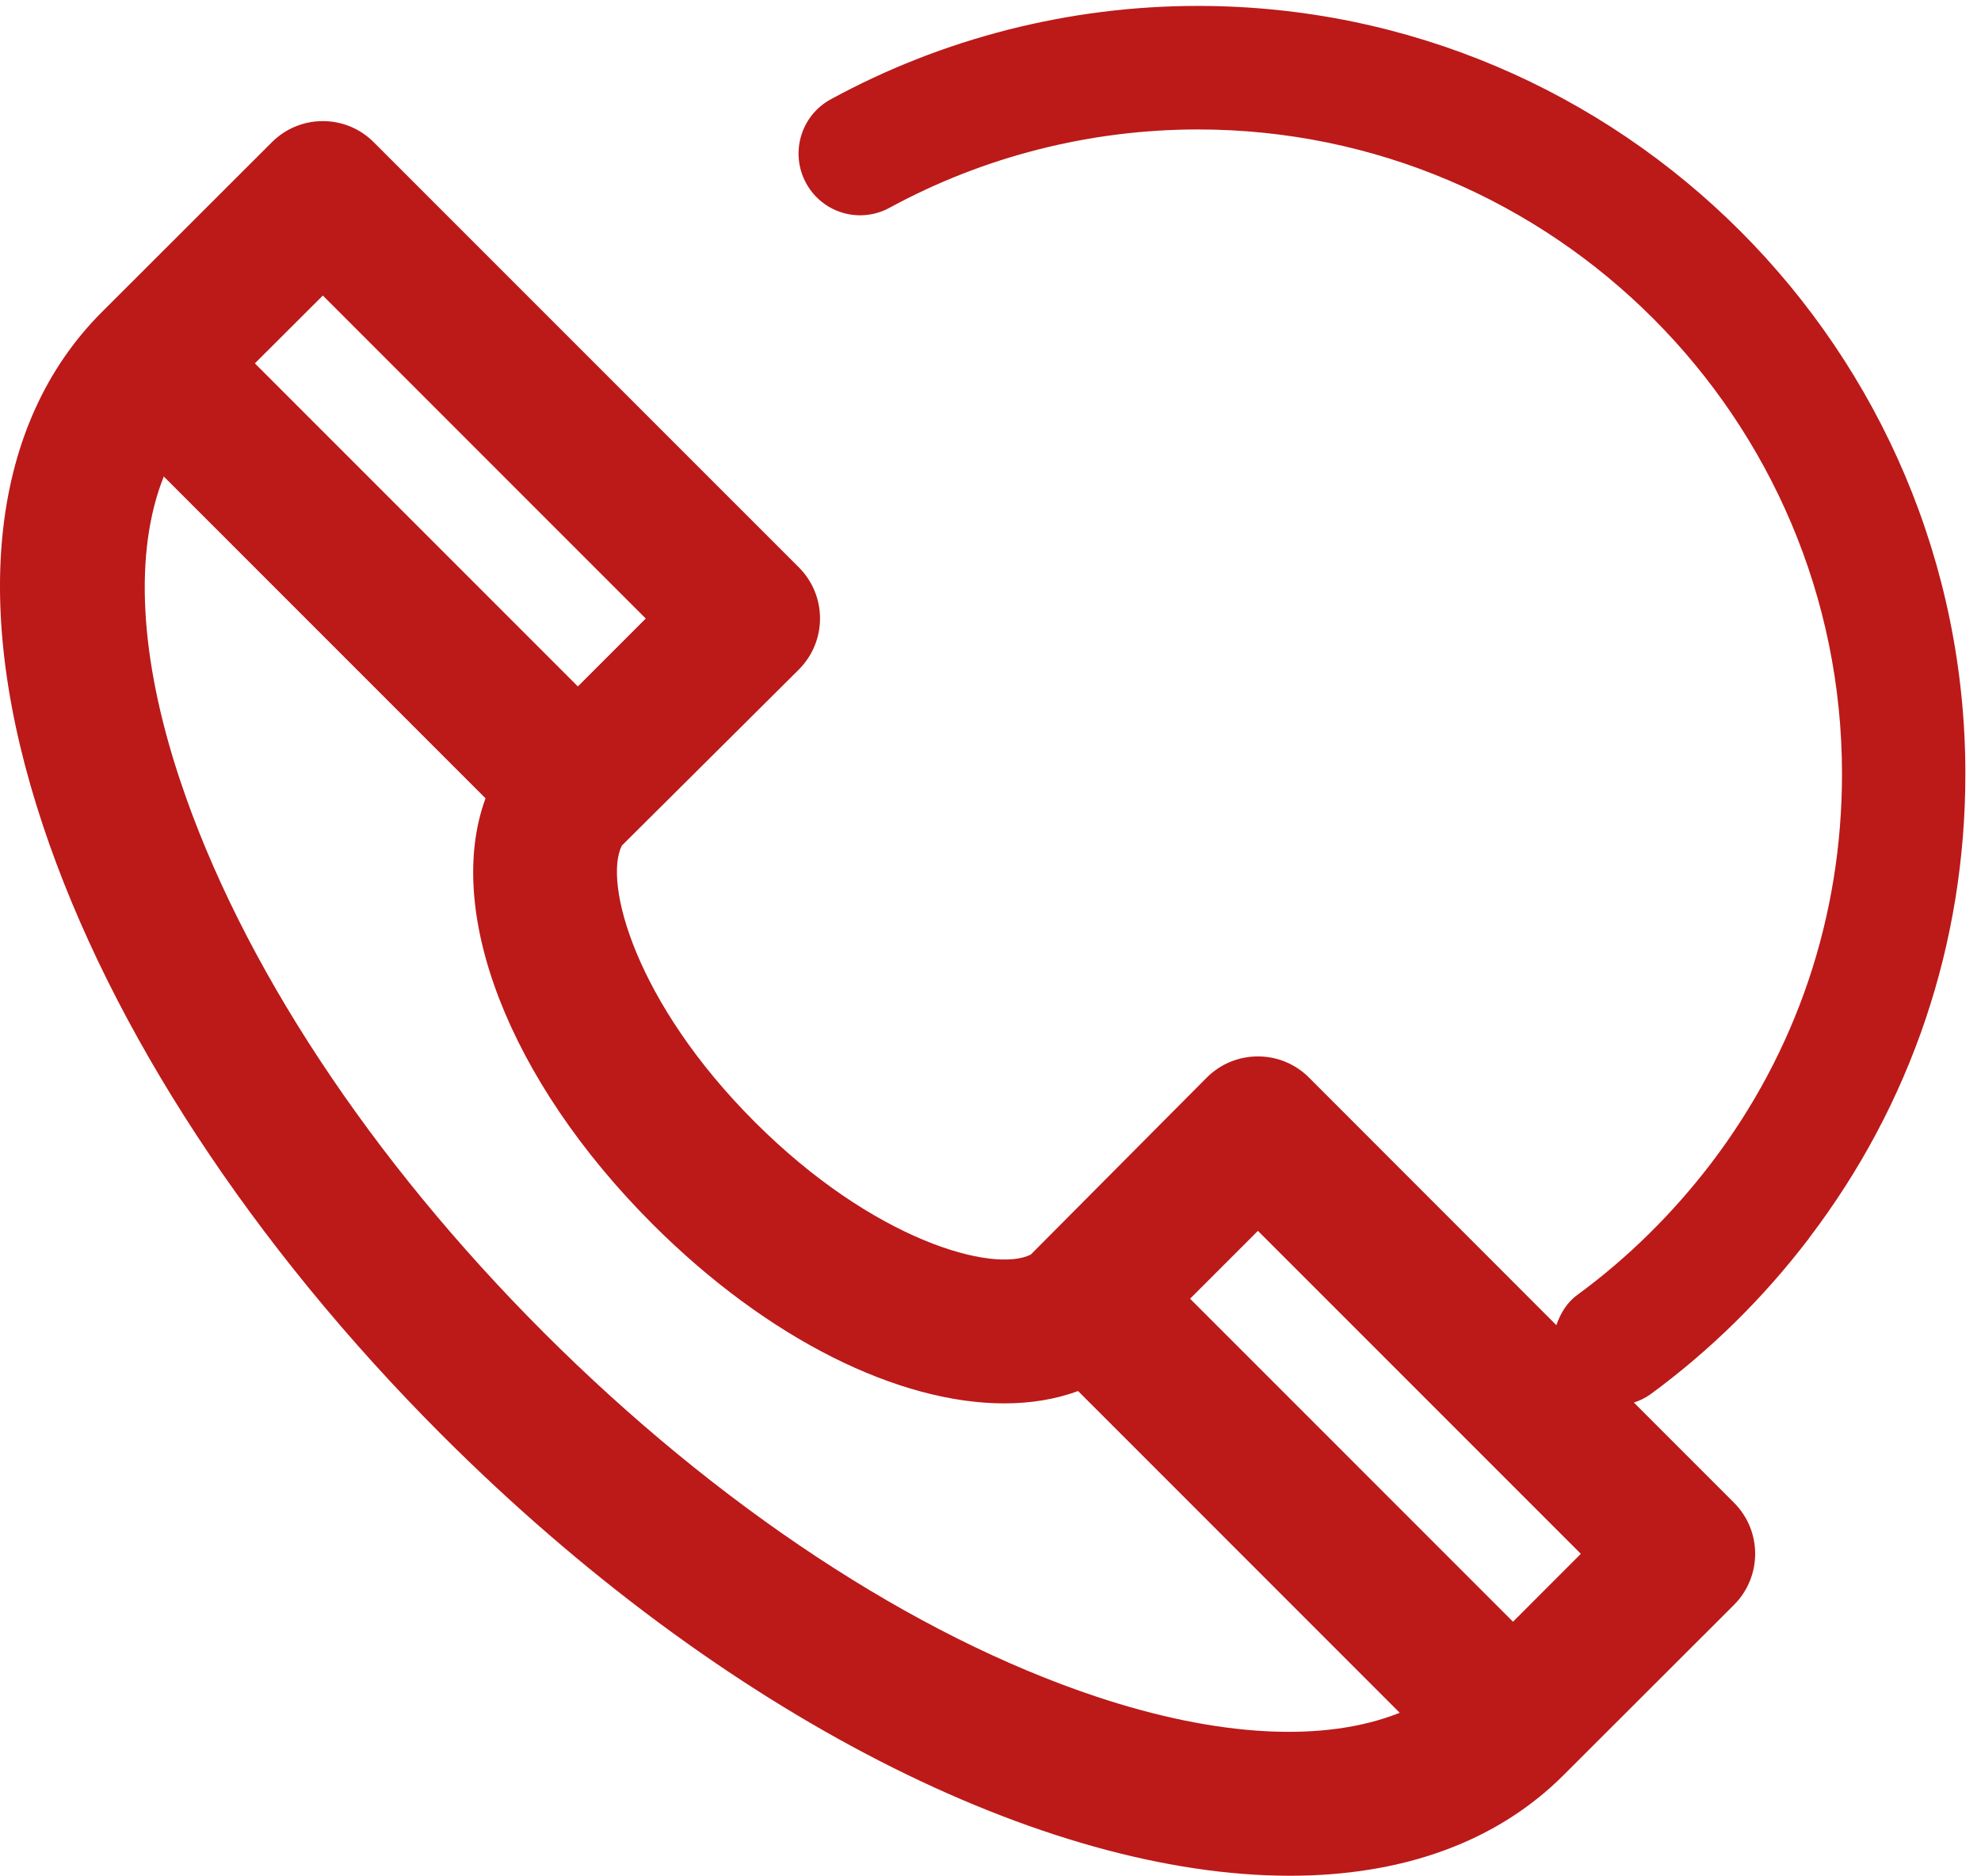 <svg xmlns="http://www.w3.org/2000/svg" width="46.917" height="44.417" viewBox="0 0 46.917 44.417"><path fill="none" d="M-2.25-4.994h50.743v50.946H-2.25z"/><defs><path id="a" d="M3.19 1.17H44.16v43.898H3.19z"/></defs><path fill="#BC1919" d="M42.842 29.32c2.424-3.18 3.705-6.98 3.705-10.995C46.547 8.3 38.393.14 28.37.14c-3.044 0-6.05.767-8.697 2.213-.705.384-.967 1.27-.585 1.978.255.473.746.767 1.283.767.243 0 .485-.062.7-.18 2.226-1.212 4.75-1.853 7.298-1.853 8.412 0 15.256 6.846 15.256 15.26 0 3.374-1.074 6.565-3.105 9.227-.91 1.19-1.972 2.235-3.15 3.1-.253.18-.41.438-.51.726L31 25.514c-.666-.666-1.75-.666-2.418 0l-4.17 4.193c-.88.443-3.716-.32-6.54-3.144s-3.586-5.66-3.145-6.54l4.193-4.17c.668-.67.668-1.75 0-2.418L8.854 3.37c-.666-.67-1.75-.67-2.417 0l-4.03 4.025c-2.63 2.634-3.124 6.953-1.387 12.16 1.603 4.813 4.957 9.933 9.442 14.42 6.684 6.683 14.297 10.44 20.088 10.44 2.62 0 4.87-.77 6.488-2.39L41.068 38c.667-.668.667-1.75 0-2.417l-2.372-2.372c.137-.045.268-.107.387-.192 1.417-1.038 2.68-2.28 3.76-3.697zM7.646 6.998l7.648 7.648-1.608 1.608-7.65-7.65 1.61-1.606zM25.96 40.172c-4.316-1.438-8.96-4.5-13.08-8.617-4.117-4.117-7.177-8.764-8.615-13.08-.973-2.915-1.092-5.427-.386-7.192l7.62 7.62c-.972 2.645.513 6.638 3.953 10.08C18.2 31.73 21.3 33.23 23.785 33.23c.627 0 1.215-.096 1.748-.292l7.617 7.618c-1.765.707-4.276.587-7.19-.384zm9.873-1.772l-7.648-7.648 1.607-1.607 7.648 7.647-1.607 1.608z"/></svg>